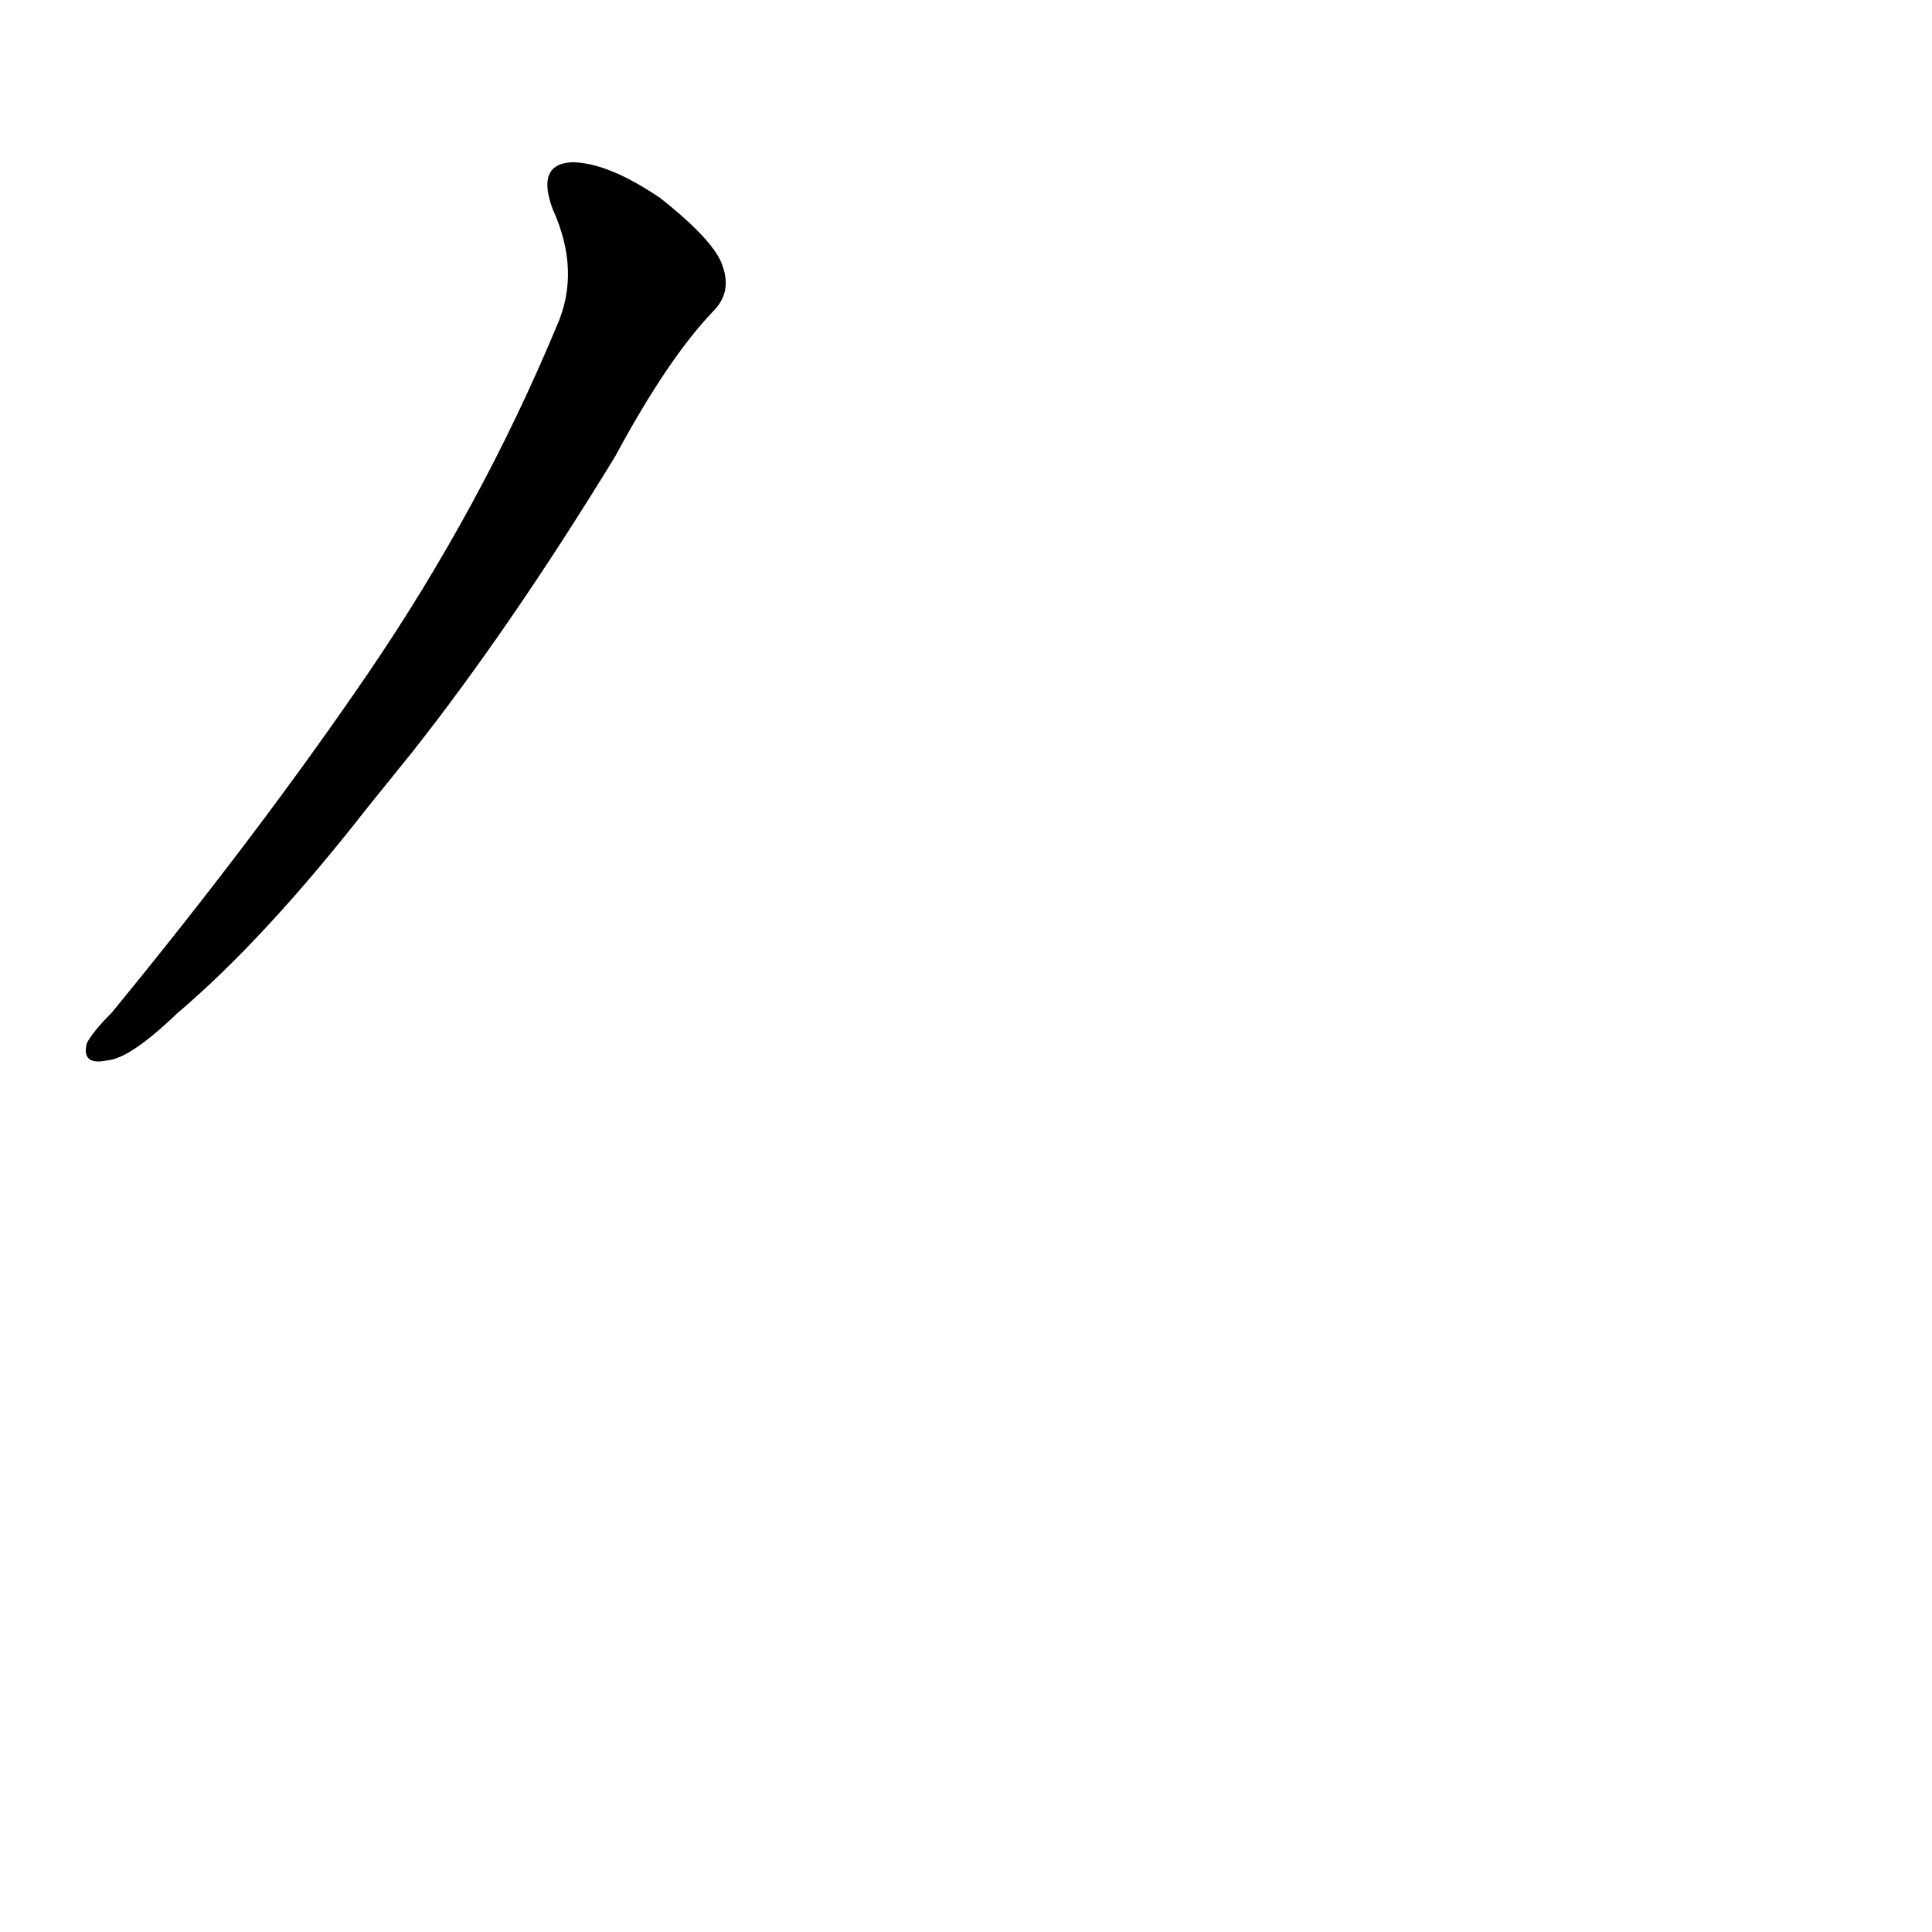 <?xml version='1.0' encoding='utf-8'?>
<svg xmlns="http://www.w3.org/2000/svg" version="1.1" viewBox="0 0 1024 1024"><g transform="scale(1, -1) translate(0, -900)"><path d="M 219 502 Q 271 568 326 658 Q 354 710 378 735 Q 388 745 383 759 Q 379 772 350 795 Q 322 814 303 814 Q 284 813 293 789 Q 308 756 295 727 Q 255 631 195 543 Q 137 458 59 363 Q 49 353 46 347 Q 43 335 57 338 Q 69 339 94 363 Q 140 402 194 471 L 219 502 Z" fill="black" /></g></svg>
